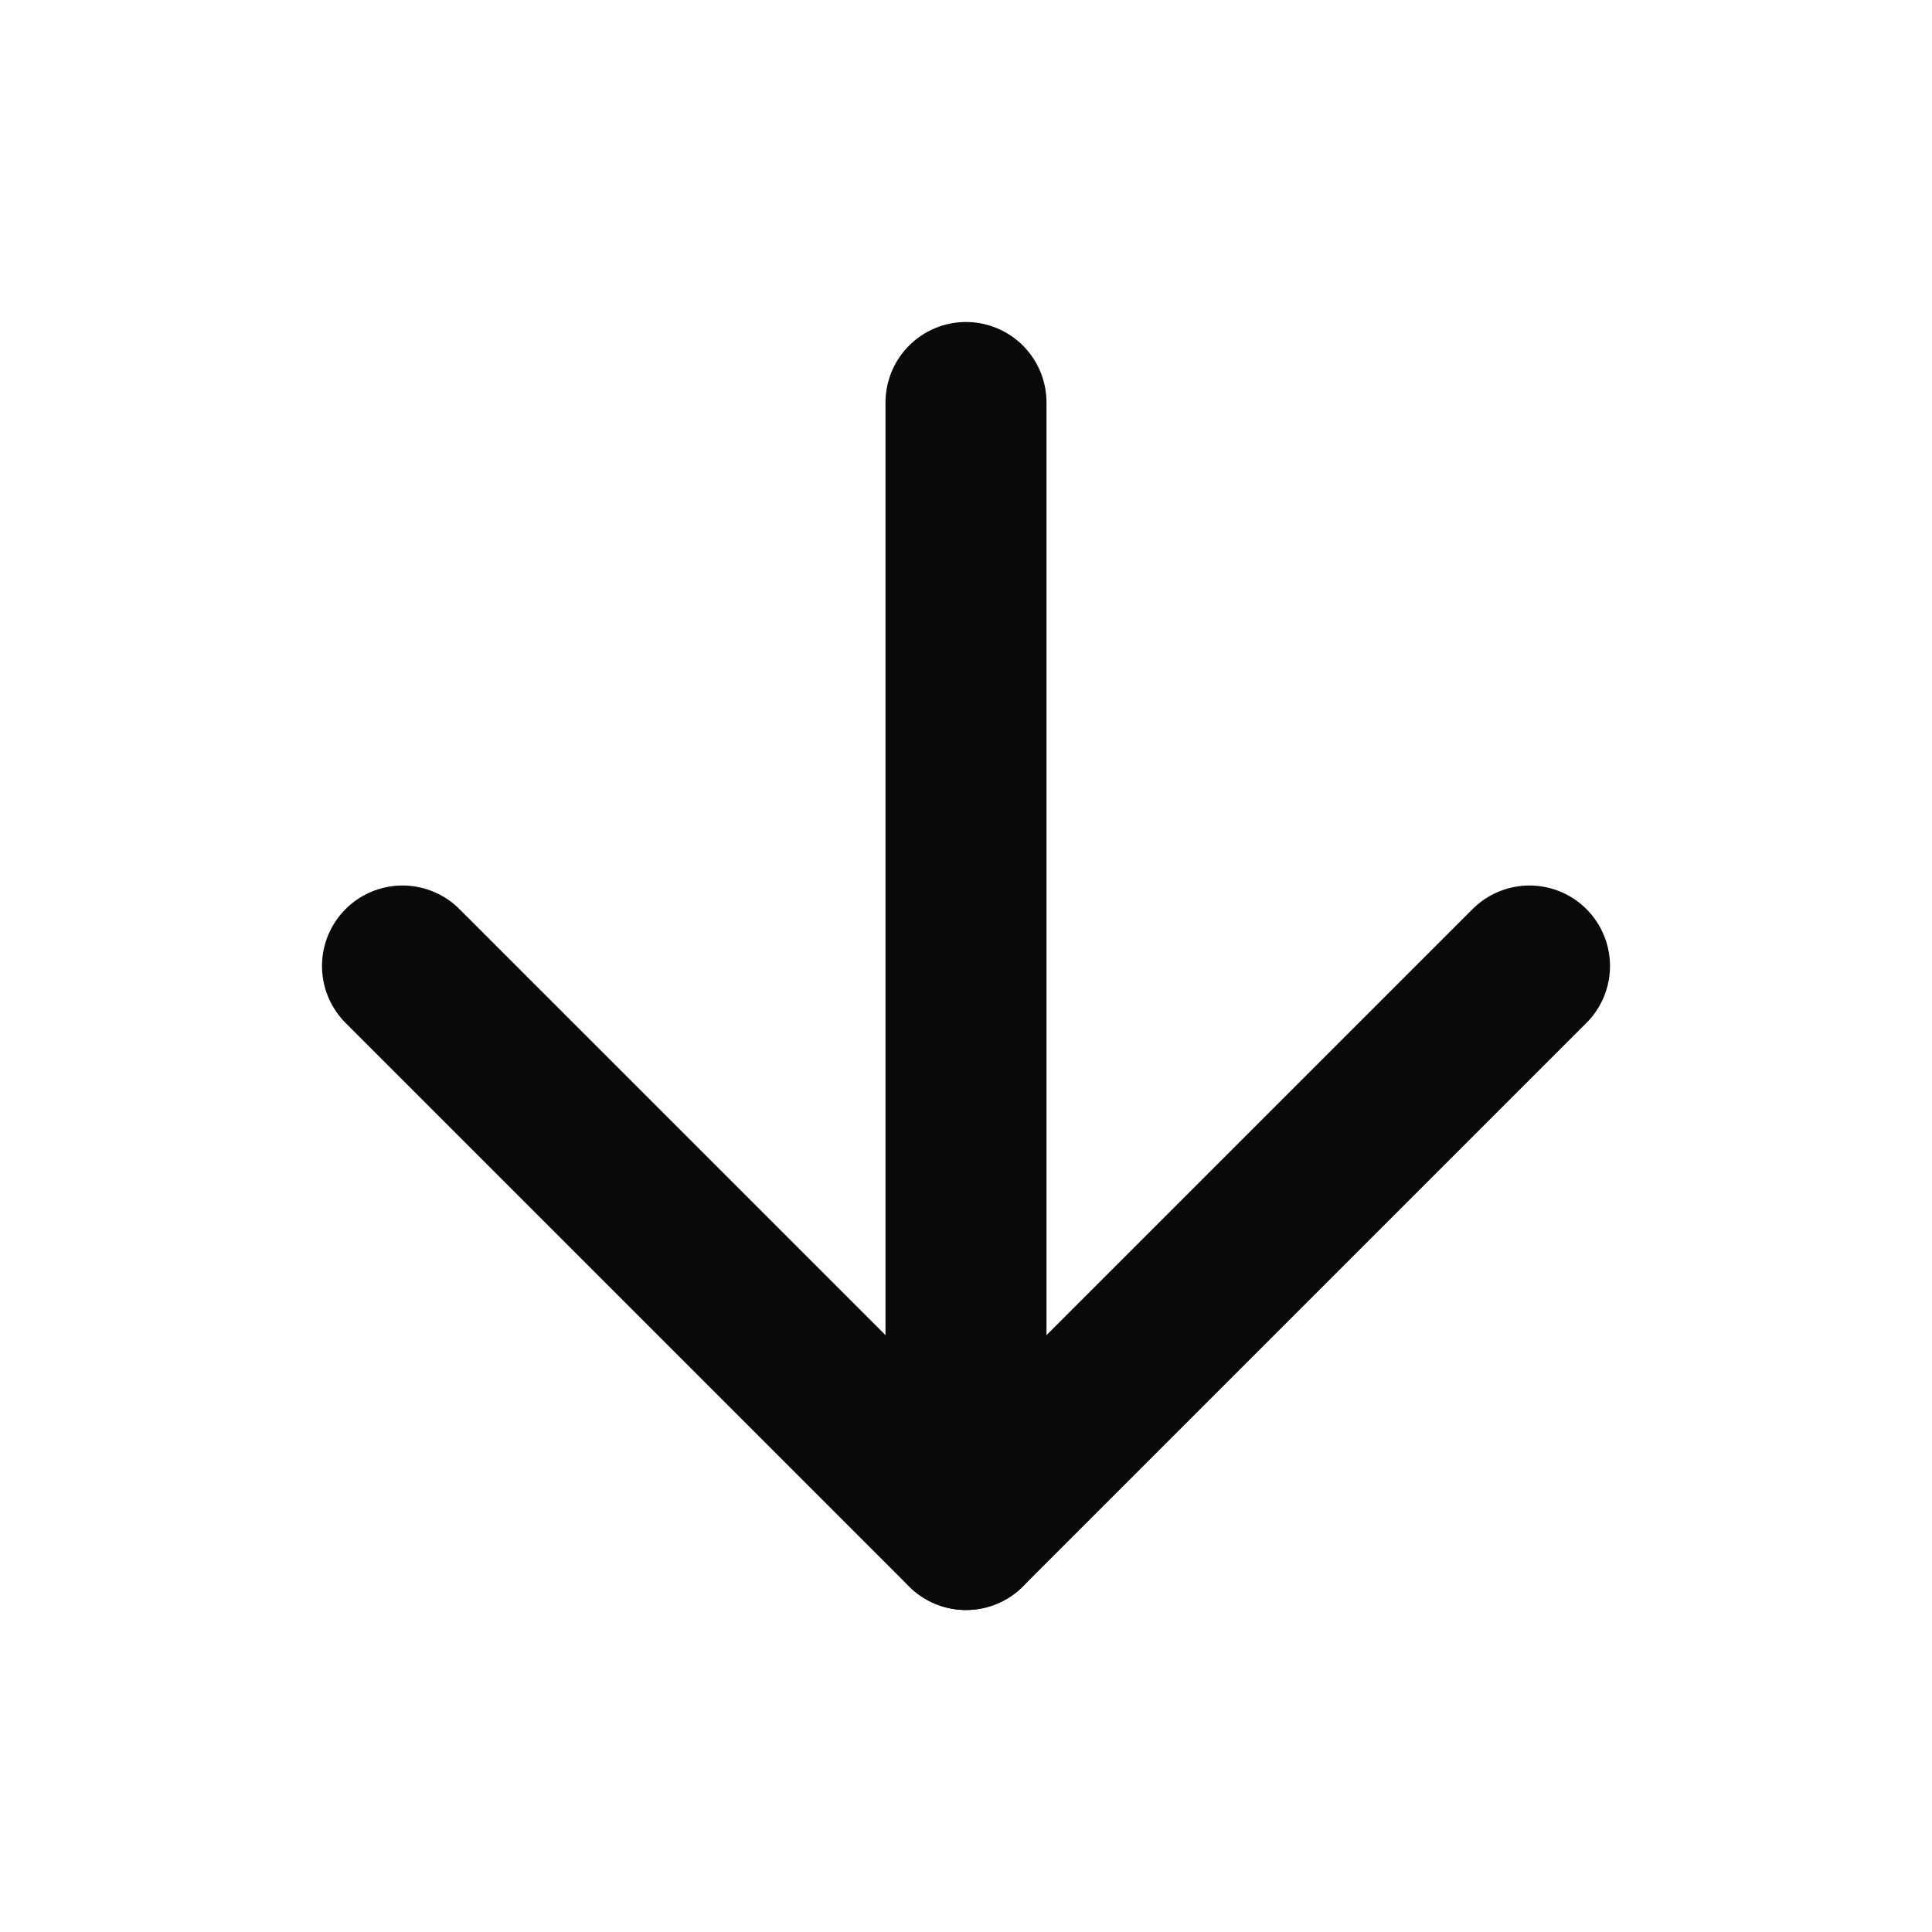 <svg width="24" height="24" viewBox="0 0 24 24" fill="none" xmlns="http://www.w3.org/2000/svg">
<path d="M12 5V19" stroke="#0A0A0B" stroke-width="2" stroke-linecap="round" stroke-linejoin="round"/>
<path d="M5 12L12 19L19 12" stroke="#0A0A0B" stroke-width="2" stroke-linecap="round" stroke-linejoin="round"/>
</svg>
